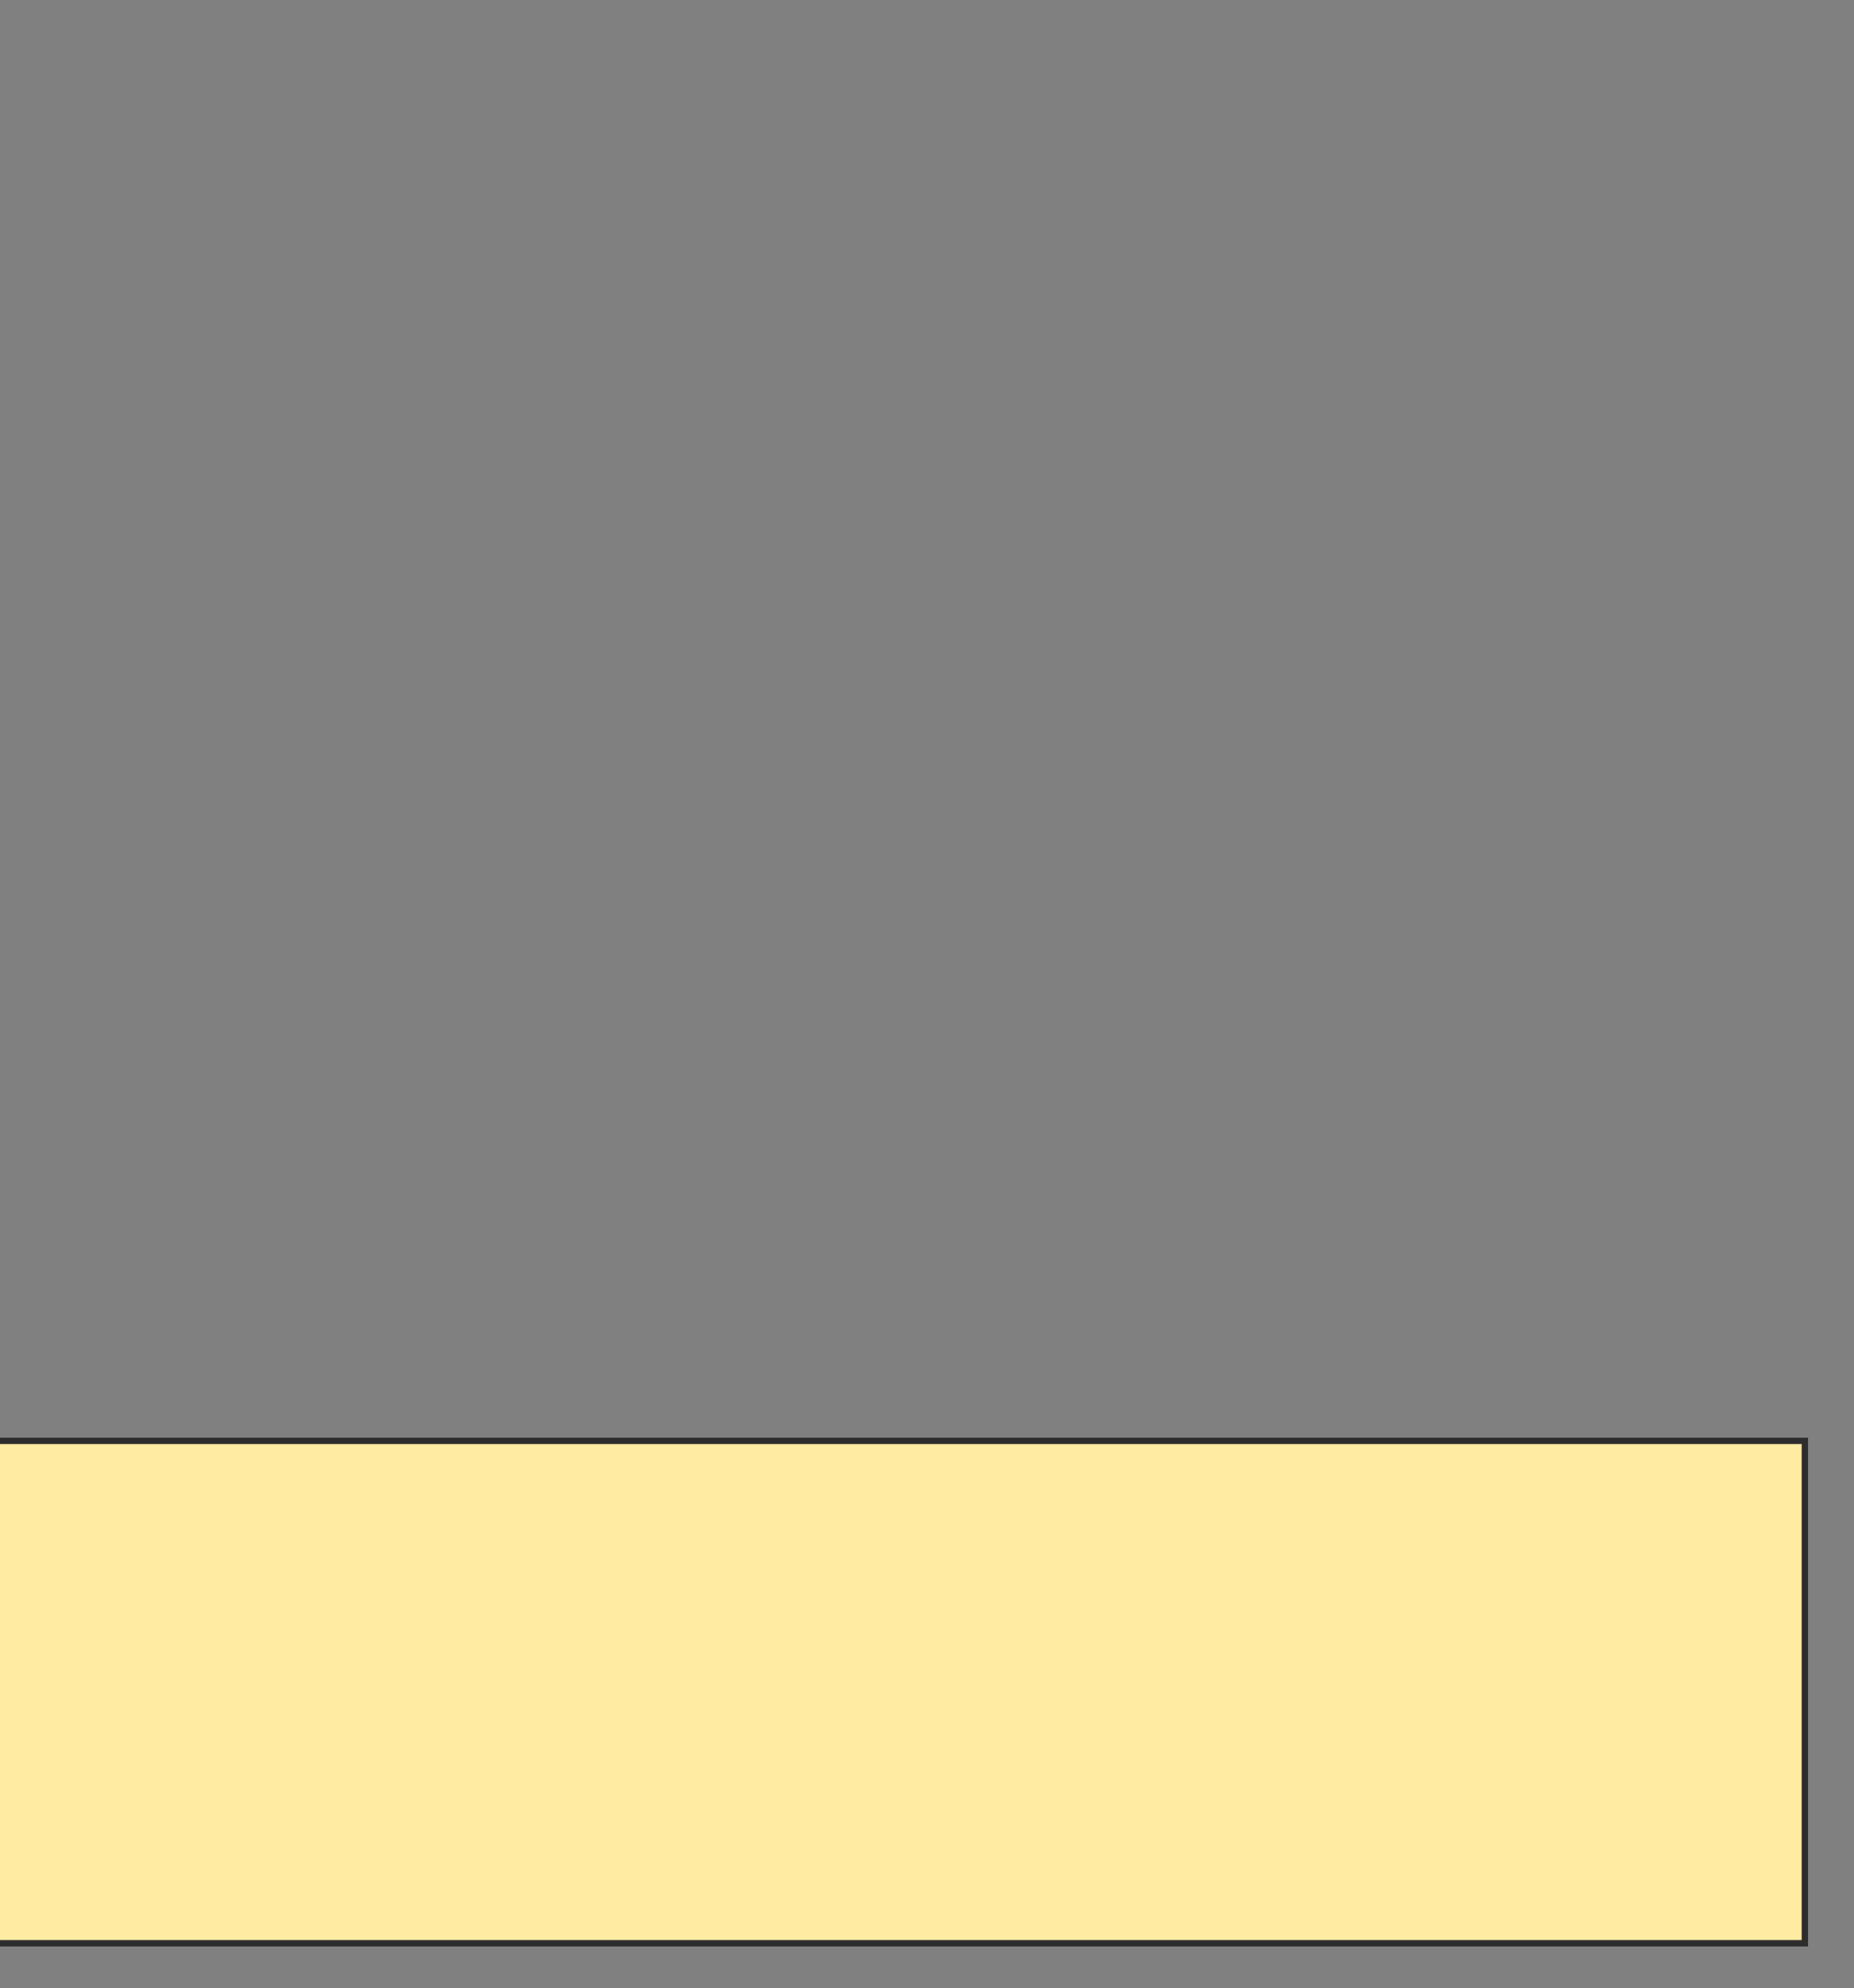 <svg xmlns="http://www.w3.org/2000/svg" width="291" height="312">
 <rect width="100%" height="100%" fill="#808080" stroke="none"/>
 <!-- Created with Image Occlusion Enhanced -->
 <g>
  <title>Labels</title>
 </g>
 <g>
  <title>Masks</title>
  <rect id="8199d5d6ceaa42c180f33311b734186c-ao-1" height="78.836" width="284.656" y="226.095" x="-1.37" stroke="#2D2D2D" fill="#FFEBA2"/>
 </g>
</svg>